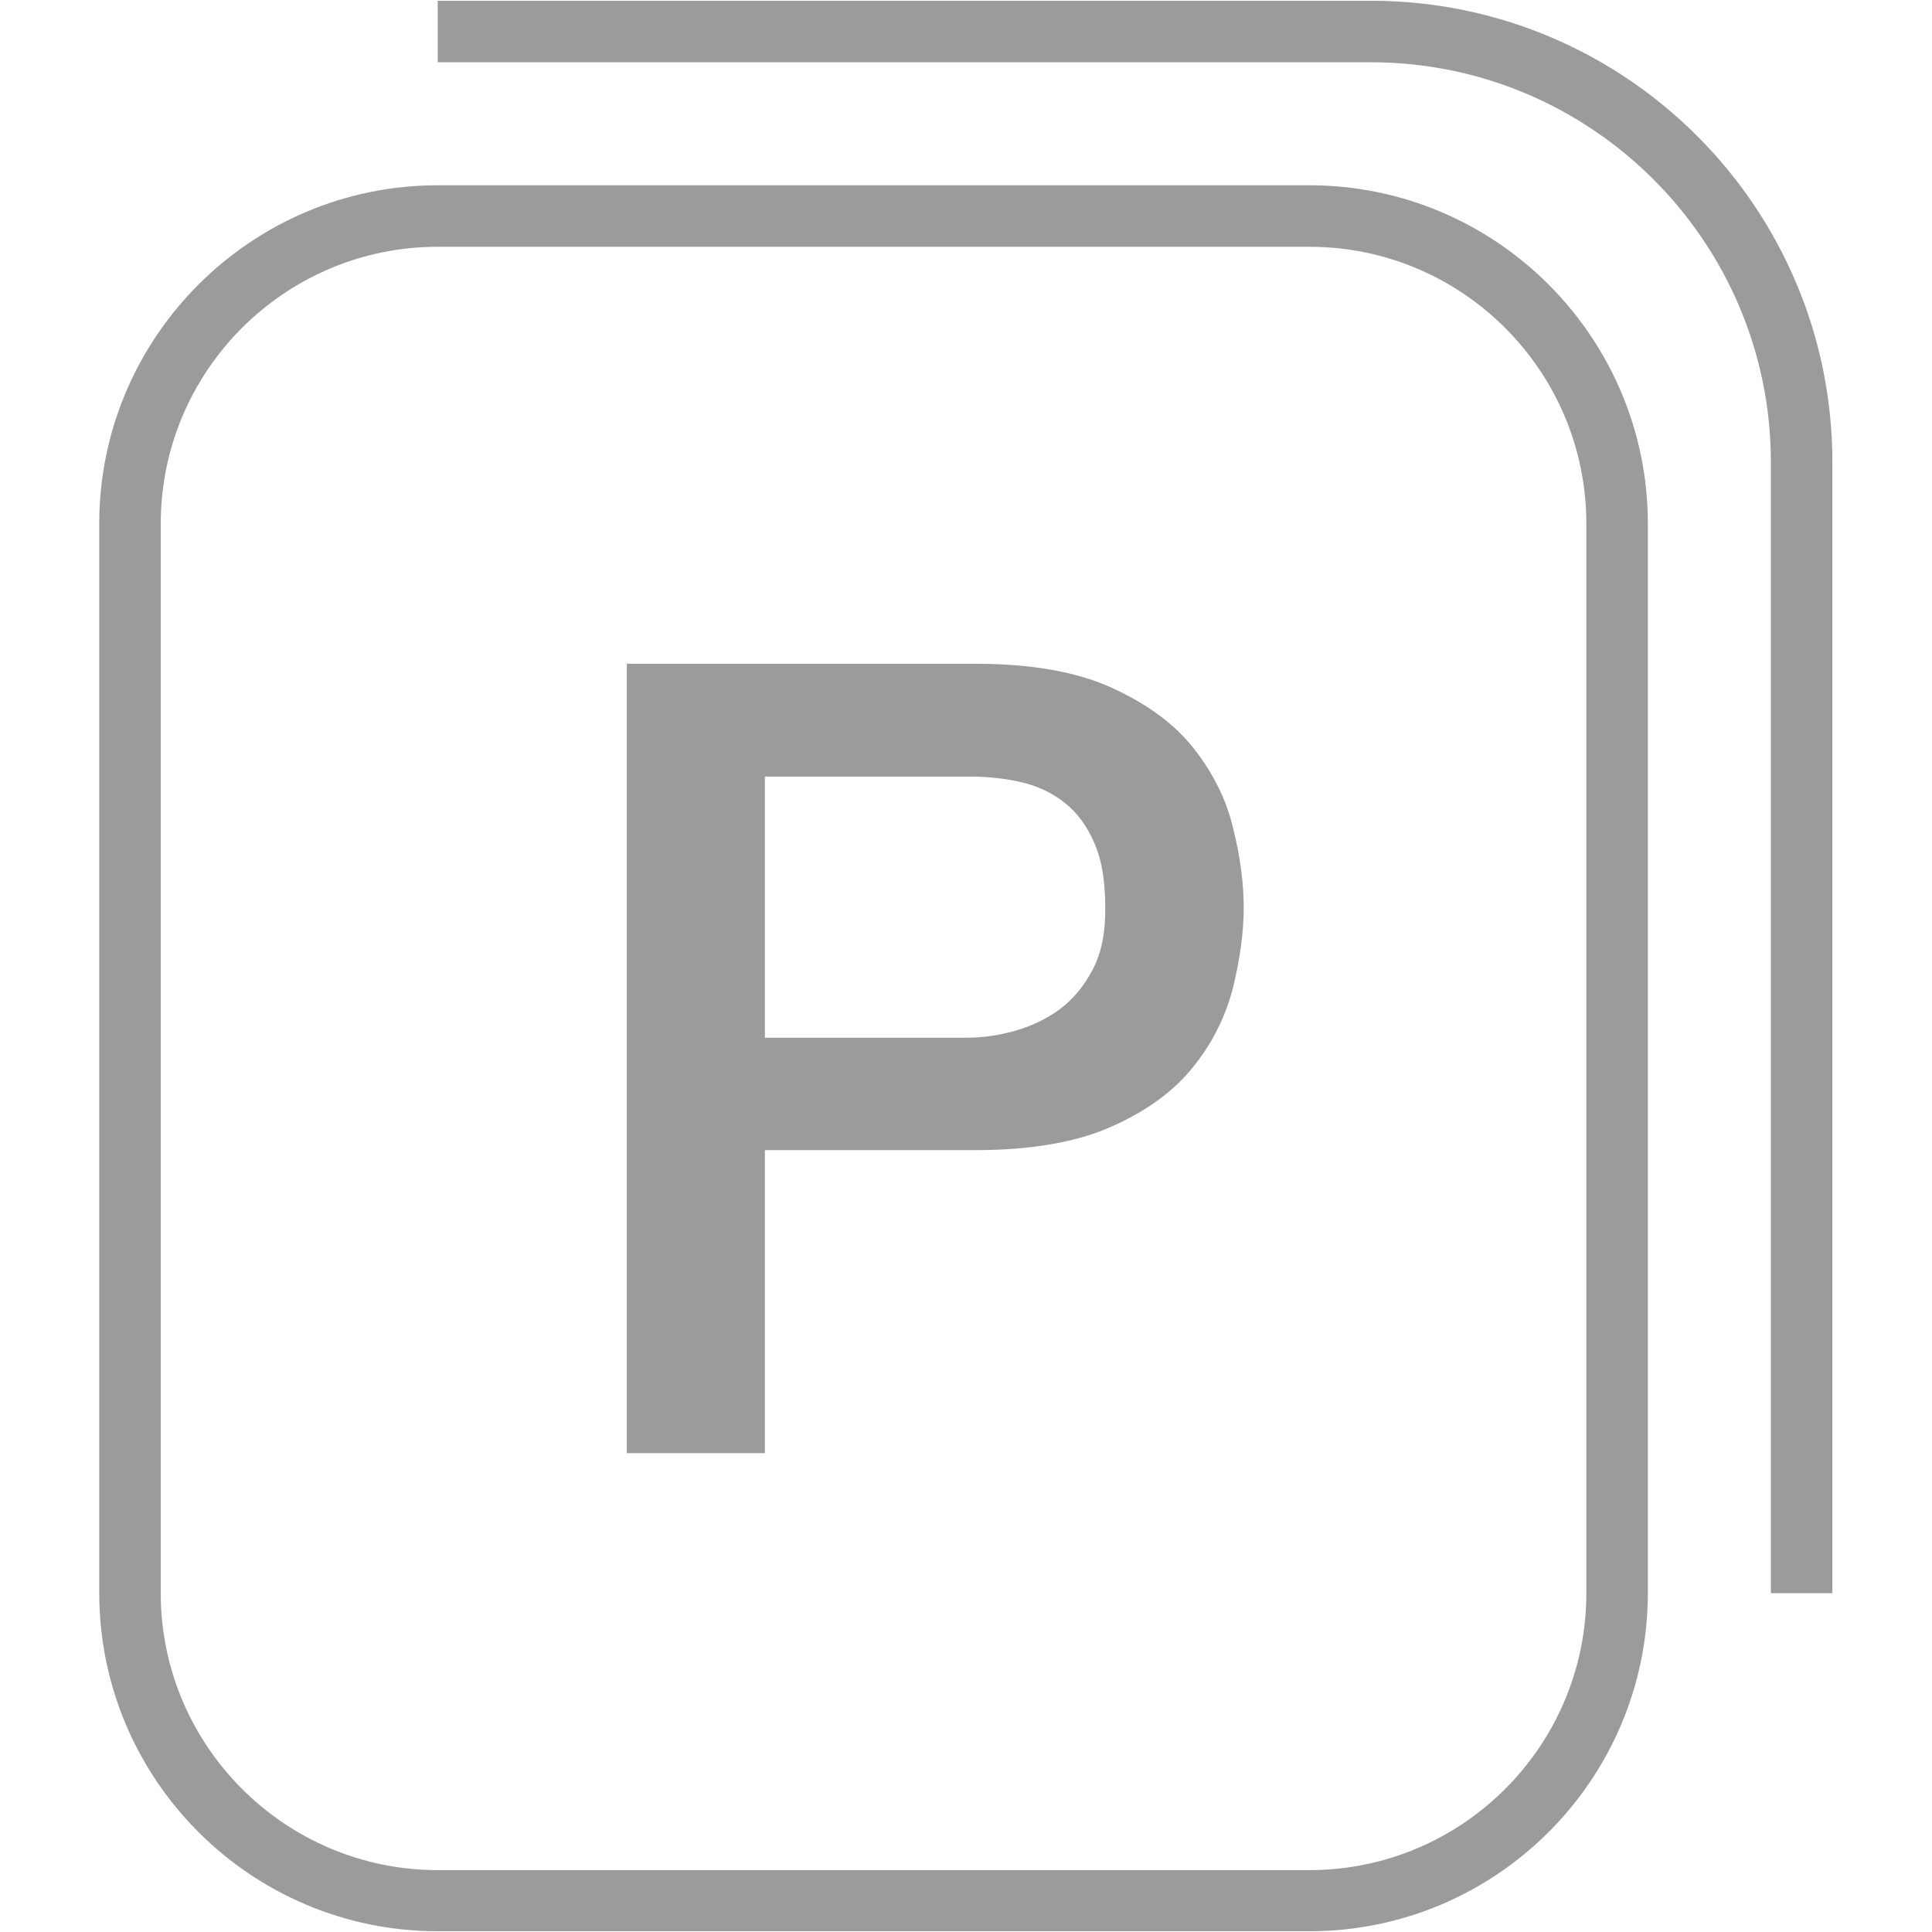<?xml version="1.0" encoding="utf-8"?>
<!-- Generator: Adobe Illustrator 16.0.0, SVG Export Plug-In . SVG Version: 6.00 Build 0)  -->
<!DOCTYPE svg PUBLIC "-//W3C//DTD SVG 1.1//EN" "http://www.w3.org/Graphics/SVG/1.1/DTD/svg11.dtd">
<svg version="1.1"
	 id="svg2" inkscape:export-filename="R:\Media\Pictures\Logos\Facebook Home (Clear).png" inkscape:export-ydpi="230.97745" inkscape:version="0.48.3.1 r9886" sodipodi:docname="Facebook Home (Clear).svg" inkscape:export-xdpi="230.97745" xmlns:sodipodi="http://sodipodi.sourceforge.net/DTD/sodipodi-0.dtd" xmlns:rdf="http://www.w3.org/1999/02/22-rdf-syntax-ns#" xmlns:dc="http://purl.org/dc/elements/1.1/" xmlns:svg="http://www.w3.org/2000/svg" xmlns:cc="http://creativecommons.org/ns#" xmlns:inkscape="http://www.inkscape.org/namespaces/inkscape"
	 xmlns="http://www.w3.org/2000/svg" xmlns:xlink="http://www.w3.org/1999/xlink" x="0px" y="0px" width="512px" height="512px"
	 viewBox="0 0 512 512" style="enable-background:new 0 0 512 512;" xml:space="preserve">
<style type="text/css">
<![CDATA[
	.st0{fill:#9B9B9B;}
]]>
</style>
<g>
	<path class="st0" d="M363.3,0.2H116v16.3h247.3c58.4,0,106,47.5,106,106v299.7h16.3V122.5C485.6,55,430.8,0.2,363.3,0.2z"/>
	<path class="st0" d="M347,49.1H116c-49.4,0-89.7,40.2-89.7,89.7v283.3c0,49.5,40.2,89.7,89.7,89.7H347c49.5,0,89.7-40.2,89.7-89.7
		V138.8C436.7,89.4,396.5,49.1,347,49.1z M420.4,422.2c0,40.5-32.9,73.4-73.4,73.4H116c-40.4,0-73.4-32.9-73.4-73.4V138.8
		c0-40.5,32.9-73.4,73.4-73.4H347c40.5,0,73.4,32.9,73.4,73.4V422.2z"/>
	<path class="st0" d="M316.4,198.4c-5.1-6.5-12.3-11.8-21.7-16.1c-9.4-4.3-21.5-6.4-36.3-6.4h-92.3v209.2h36.6v-80.3h55.7
		c14.8,0,27-2.1,36.3-6.3c9.4-4.2,16.6-9.5,21.7-16c5.1-6.4,8.5-13.4,10.4-20.9c1.8-7.5,2.8-14.5,2.8-21c0-6.4-0.9-13.5-2.8-21.1
		C325,211.9,321.5,204.9,316.4,198.4z M289.6,256.9c-2.3,4.4-5.2,7.9-8.8,10.6c-3.6,2.6-7.6,4.5-11.9,5.7c-4.3,1.2-8.5,1.8-12.6,1.8
		h-53.6v-69.2h54.2c4.9,0,9.5,0.5,13.8,1.5c4.3,1,8.1,2.8,11.4,5.4c3.3,2.6,6,6.2,7.9,10.7c2,4.5,2.9,10.2,2.9,17
		C293,247,291.9,252.5,289.6,256.9z"/>
</g>
</svg>
